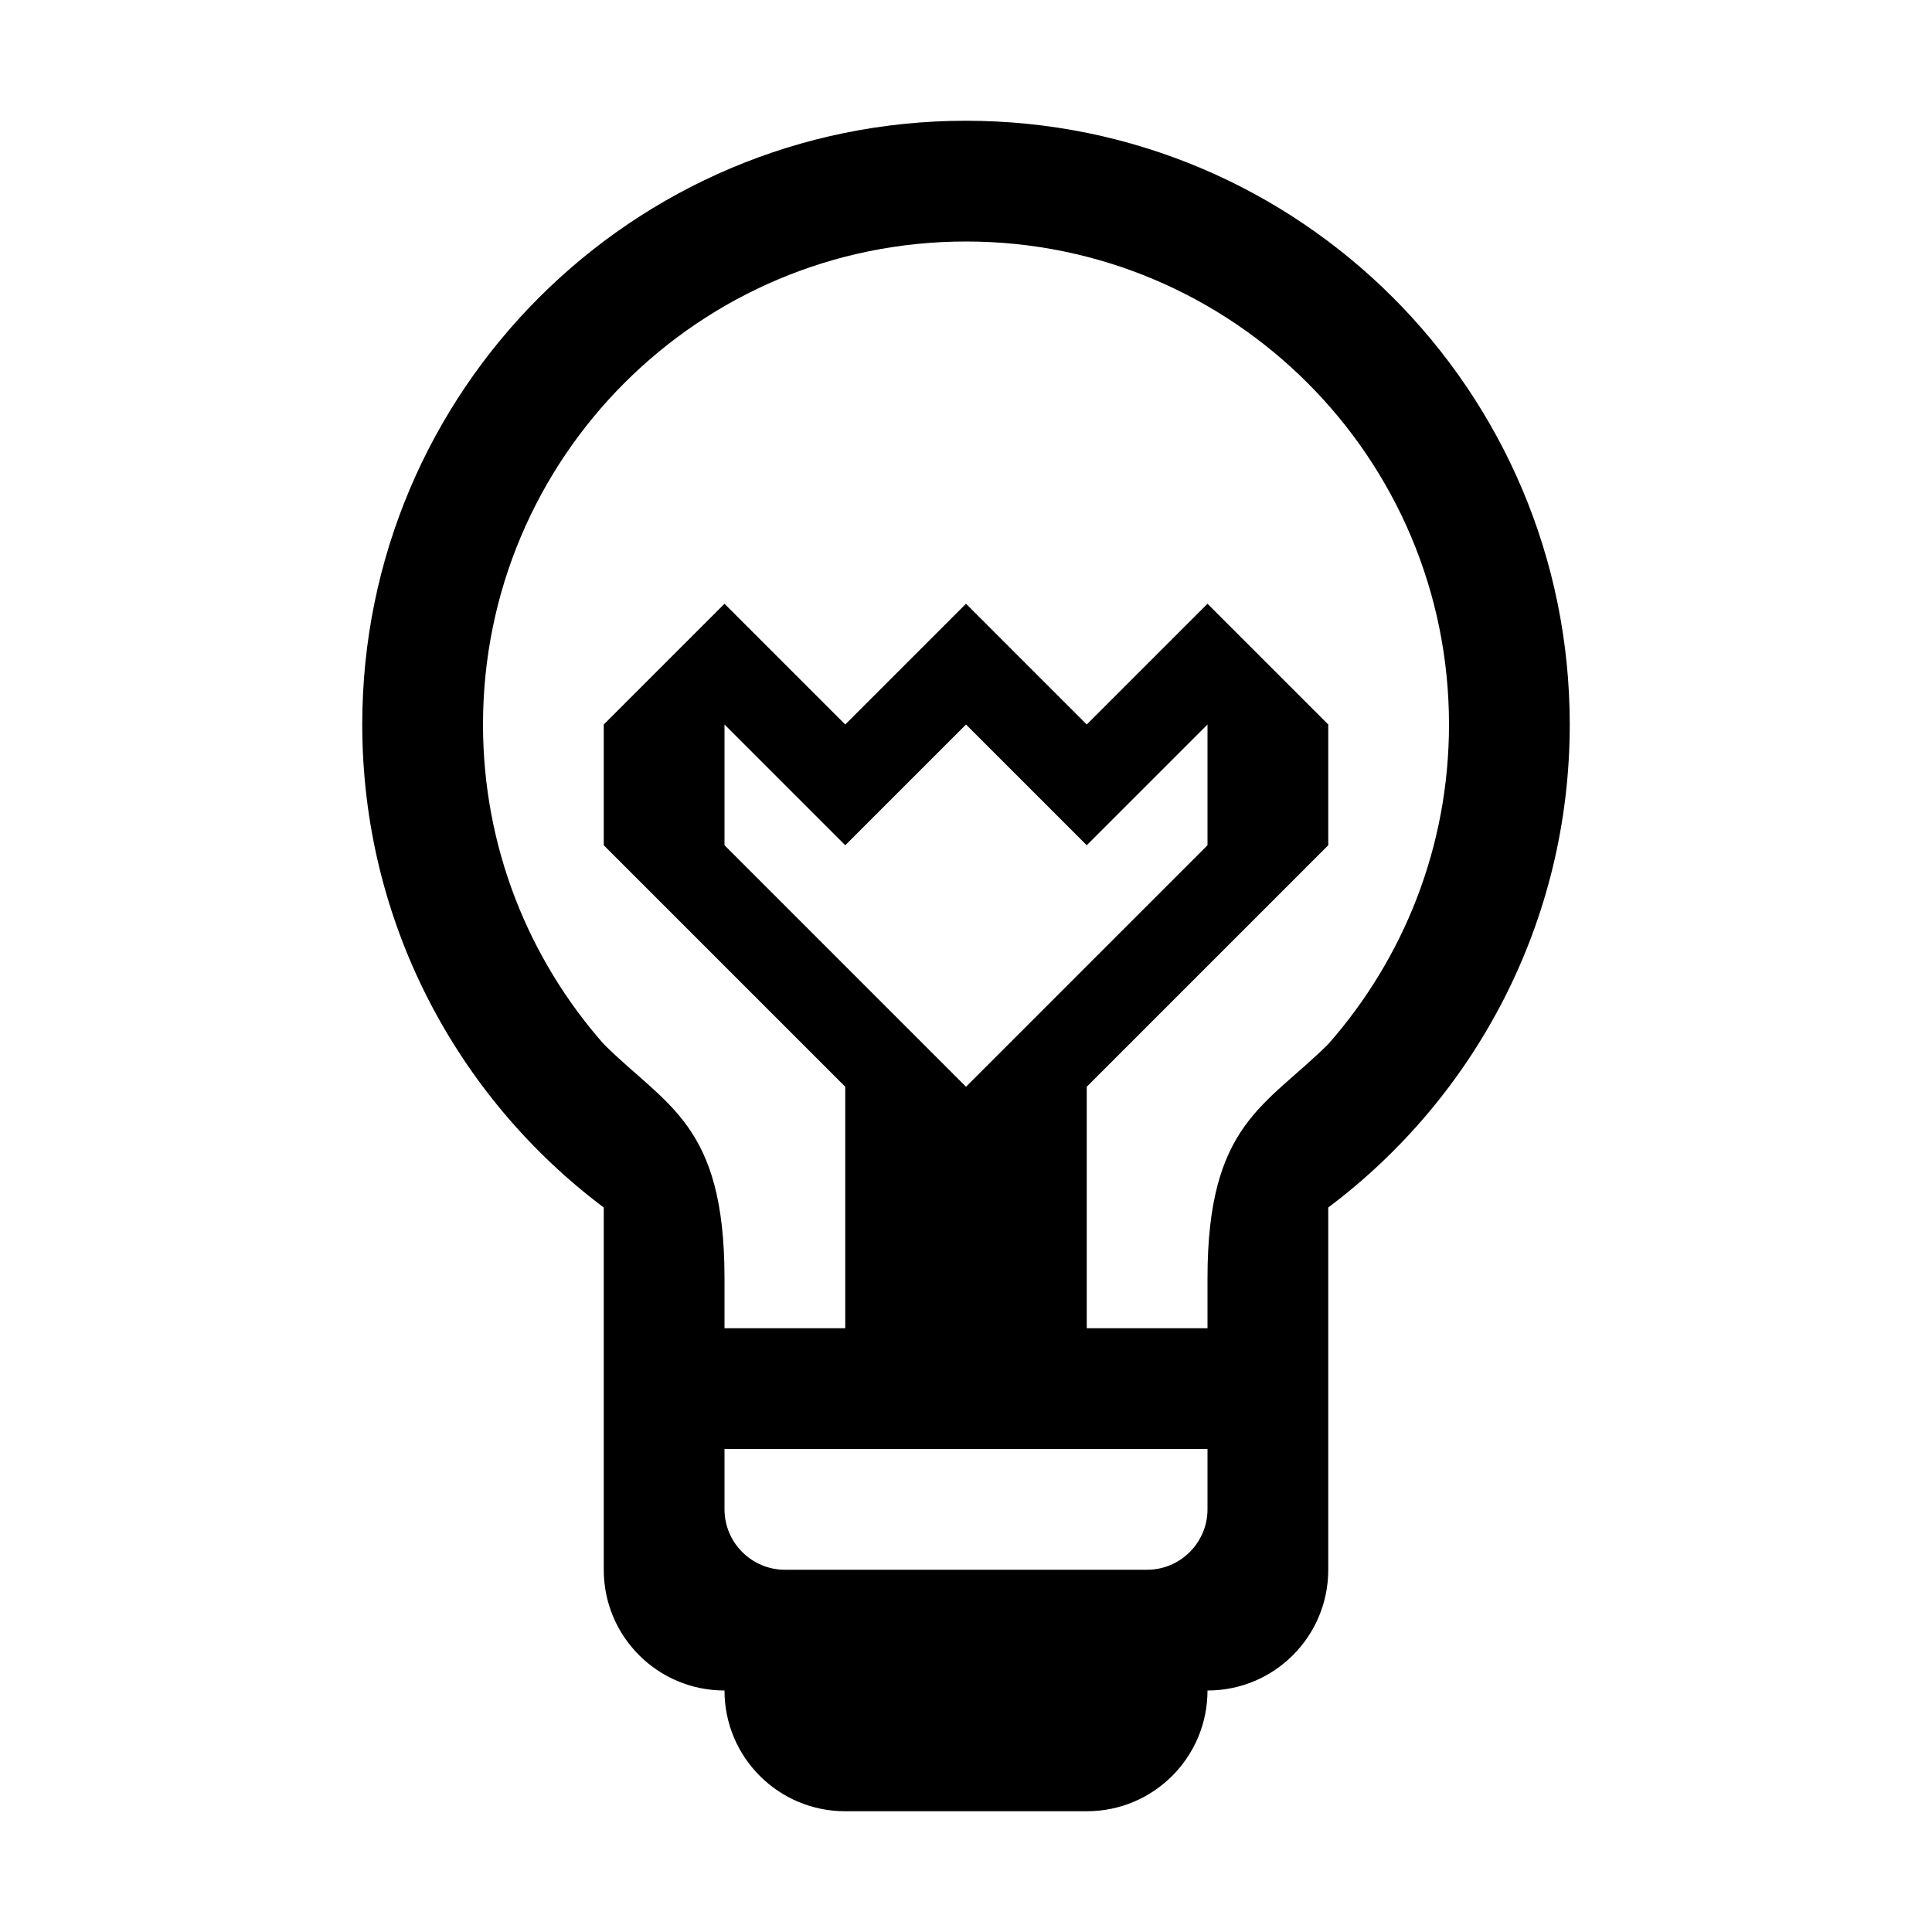 <svg height="512" width="512.0" xmlns="http://www.w3.org/2000/svg"><path d="m256 32c-88.4 0-160 71.6-160 160 0 52.3 25.1 98.8 64 128v96c0 17.7 14.3 32 32 32 0 17.7 14.3 32 32 32h64c17.7 0 32-14.3 32-32 17.7 0 32-14.3 32-32v-96c38.9-29.2 64-75.7 64-128 0-88.4-71.6-160-160-160z m64 368c0 8.8-7.2 16-16 16h-96c-8.8 0-16-7.2-16-16v-16h128v16z m32-123.3c-16.6 16.5-32 21.1-32 62v13.3h-32v-64l64-64v-32l-32-32-32 32-32-32-32 32-32-32-32 32v32l64 64v64h-32v-13.3c0-40.9-15.4-45.5-32-62-19.9-22.6-32-52.2-32-84.7 0-70.7 57.3-128 128-128s128 57.3 128 128c0 32.5-12.1 62.1-32 84.7z m-96 11.3l-64-64v-32l32 32 32-32 32 32 32-32v32l-64 64z" /></svg>